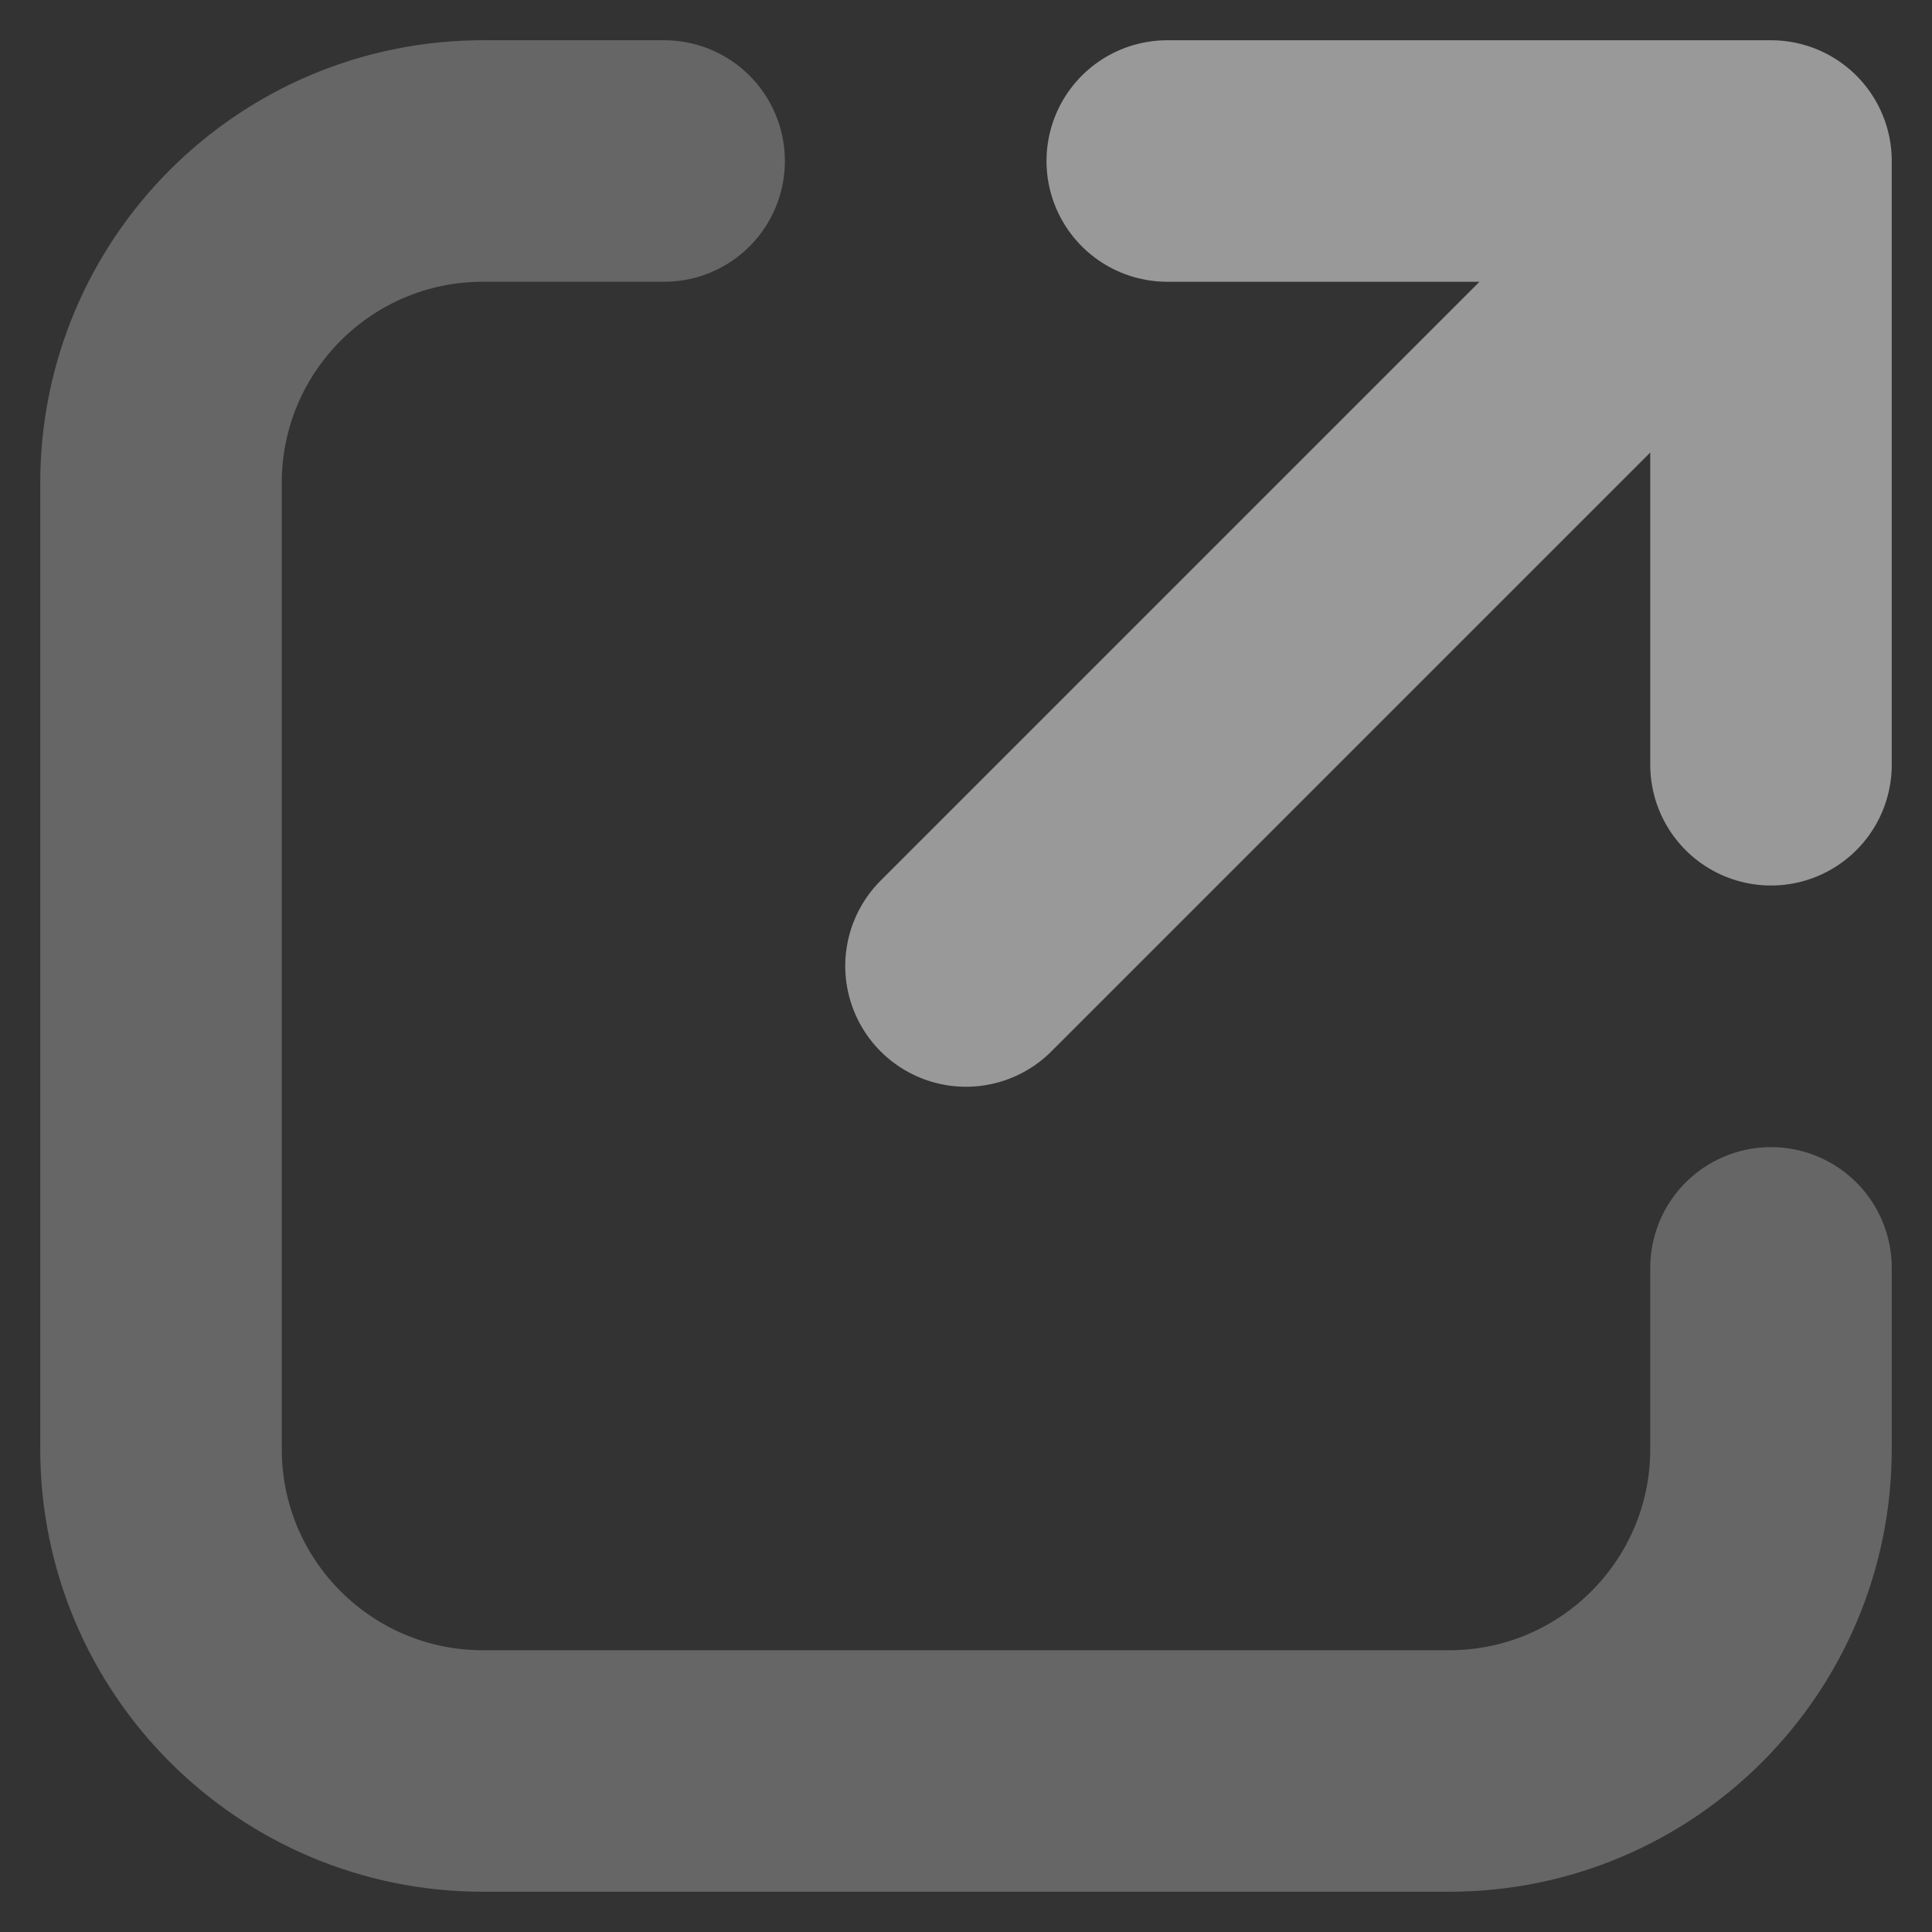 <svg width="12" height="12" viewBox="0 0 12 12" fill="none" xmlns="http://www.w3.org/2000/svg">
<rect x="0" y="0" width="12" height="12" fill="#333333" stroke="none"/>
<g opacity="0.5">
<path opacity="0.5" d="M4.125 1H3C1.895 1 1 1.895 1 3V9C1 10.105 1.895 11 3 11H9C10.105 11 11 10.105 11 9V7.875" stroke="white" stroke-width="1.5" stroke-linecap="round"/>
<path d="M6 6L11 1M11 1V4.75M11 1H7.25" stroke="white" stroke-width="1.5" stroke-linecap="round" stroke-linejoin="round"/>
</g>
</svg>
